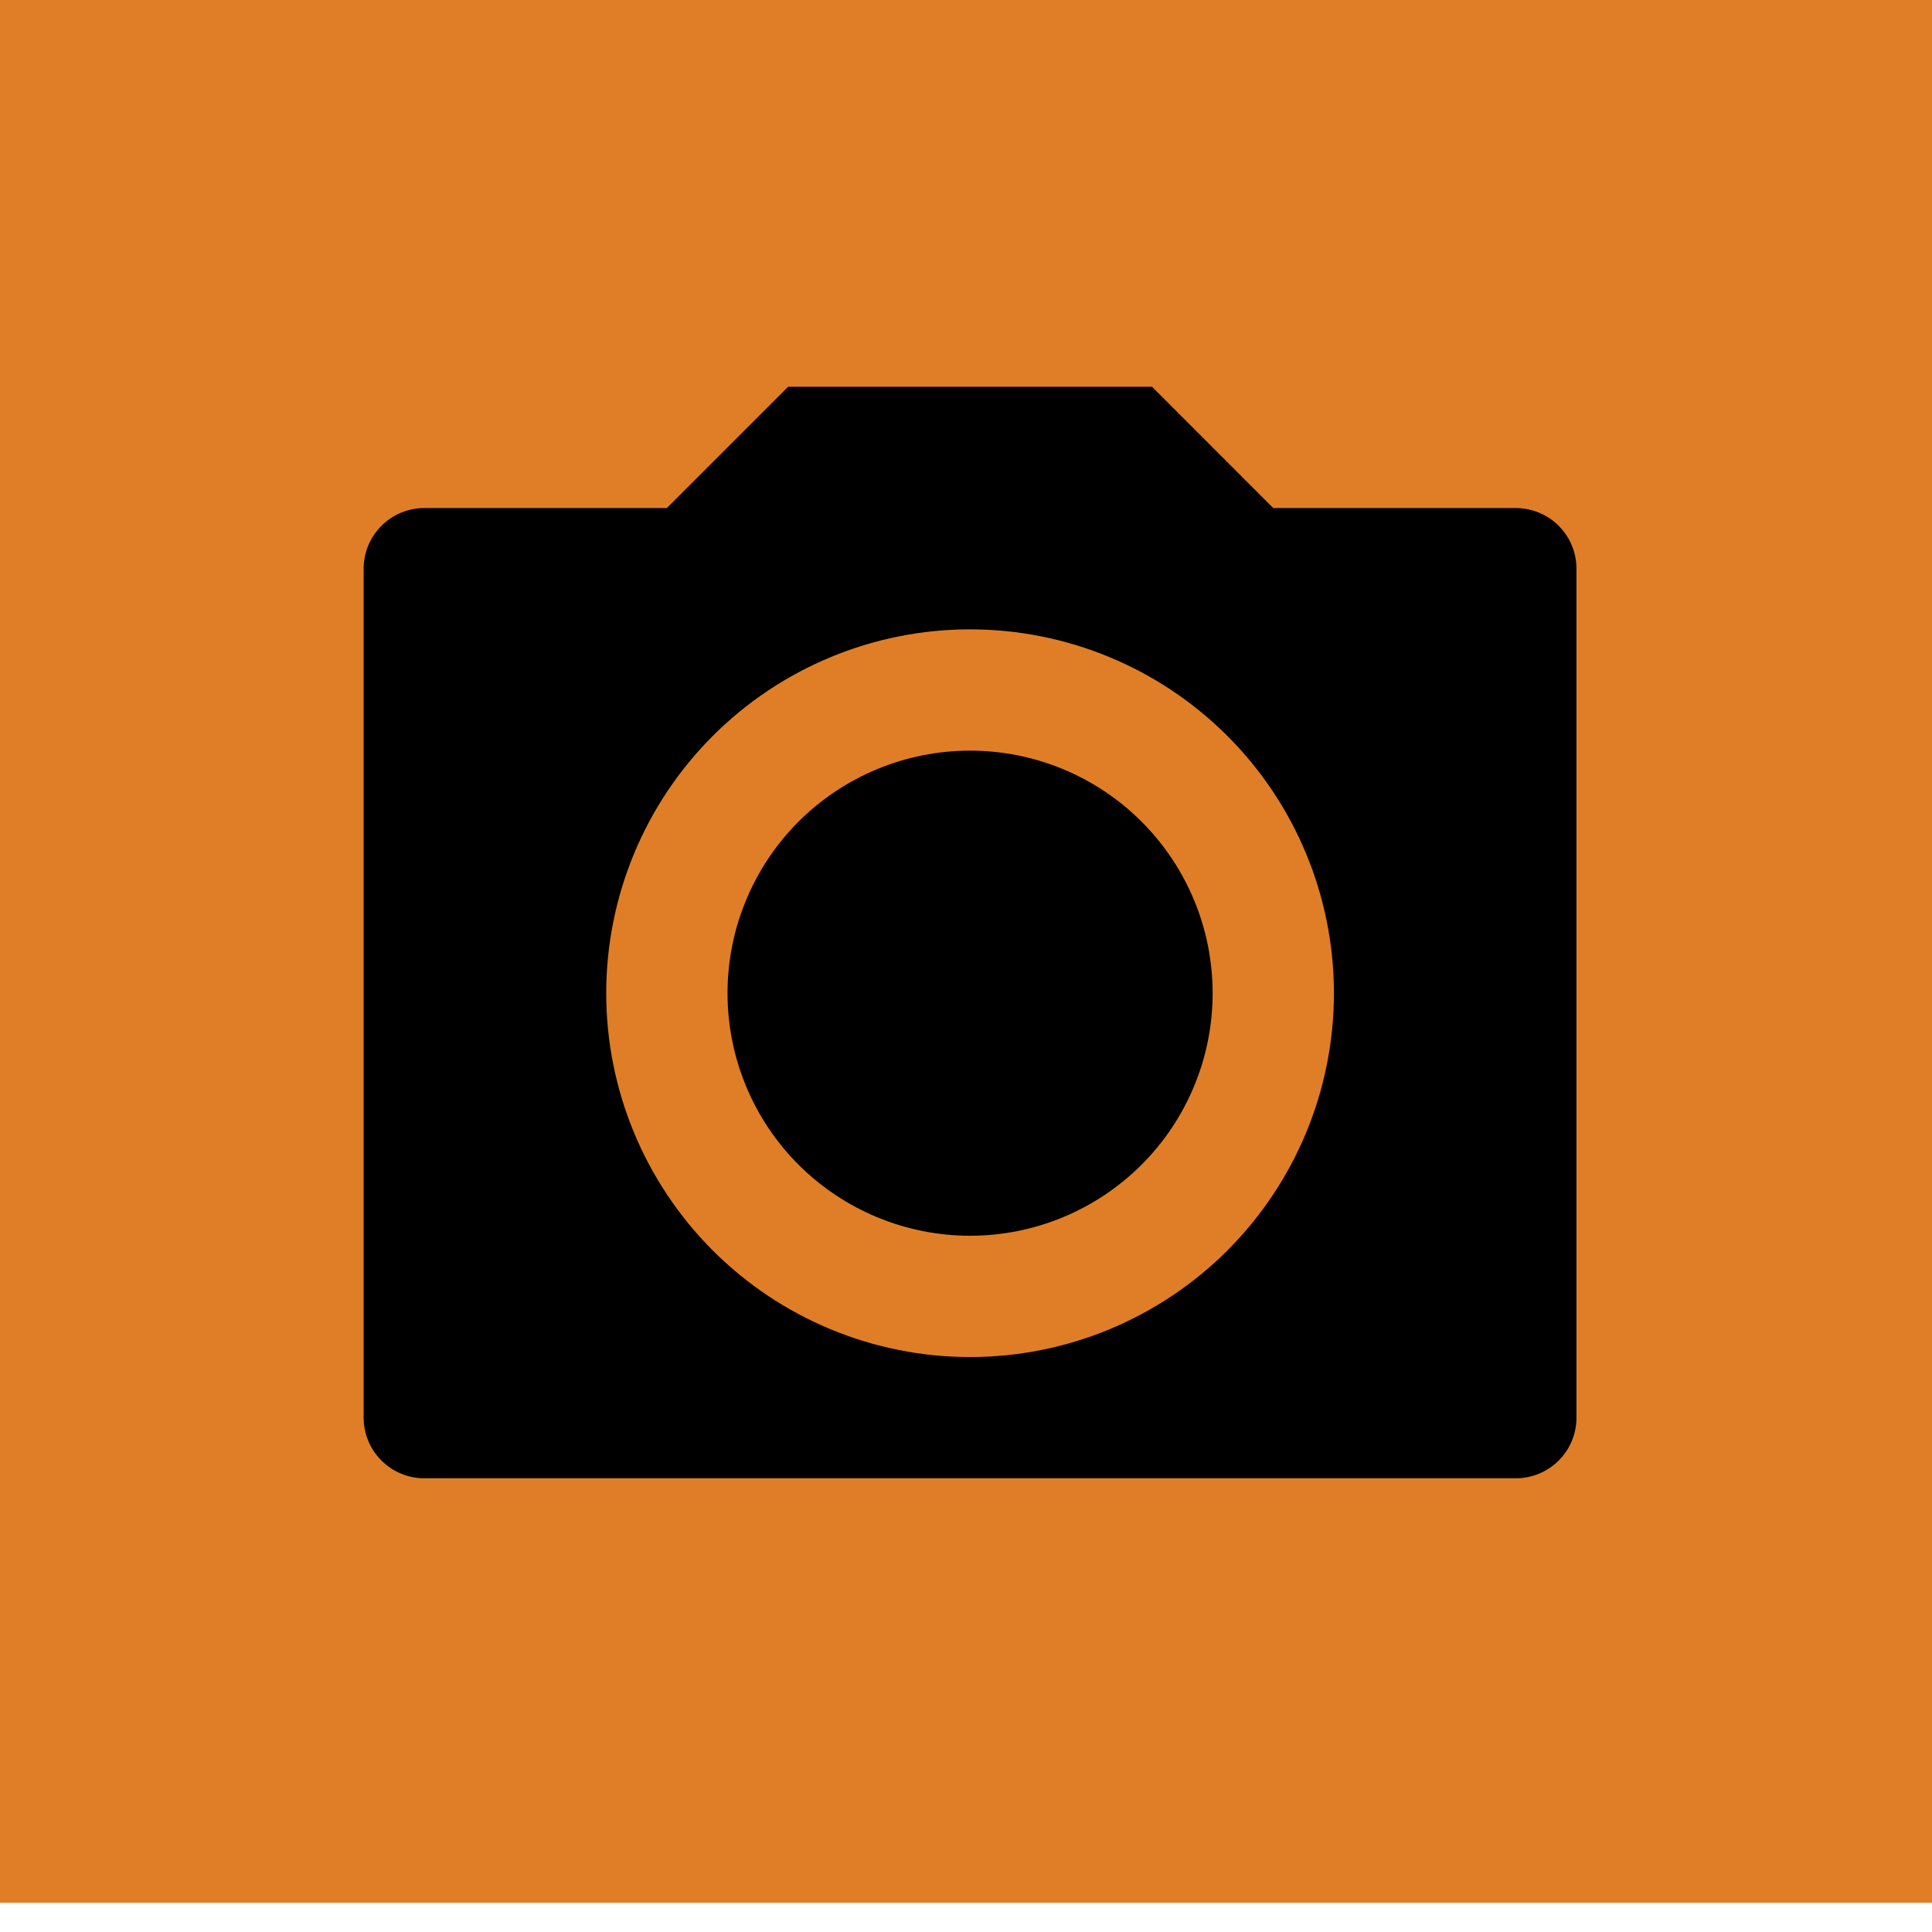 <svg width="32" height="32" viewBox="0 0 32 32" fill="none" xmlns="http://www.w3.org/2000/svg">
<g id="ri:camera-fill">
<rect width="32.141" height="32.141" transform="translate(0 -0.625)" fill="#E07E27"/>
<path id="Vector" d="M13.054 6.406H19.081L21.089 8.415H25.107C25.373 8.415 25.629 8.521 25.817 8.709C26.006 8.898 26.111 9.153 26.111 9.419V23.481C26.111 23.747 26.006 24.003 25.817 24.191C25.629 24.38 25.373 24.485 25.107 24.485H7.028C6.761 24.485 6.506 24.38 6.318 24.191C6.129 24.003 6.023 23.747 6.023 23.481V9.419C6.023 9.153 6.129 8.898 6.318 8.709C6.506 8.521 6.761 8.415 7.028 8.415H11.045L13.054 6.406ZM16.067 22.477C17.666 22.477 19.198 21.842 20.329 20.712C21.459 19.581 22.094 18.049 22.094 16.45C22.094 14.852 21.459 13.319 20.329 12.189C19.198 11.059 17.666 10.424 16.067 10.424C14.469 10.424 12.936 11.059 11.806 12.189C10.676 13.319 10.041 14.852 10.041 16.45C10.041 18.049 10.676 19.581 11.806 20.712C12.936 21.842 14.469 22.477 16.067 22.477ZM16.067 20.468C15.002 20.468 13.98 20.044 13.226 19.291C12.473 18.538 12.05 17.516 12.05 16.45C12.05 15.385 12.473 14.363 13.226 13.609C13.98 12.856 15.002 12.433 16.067 12.433C17.133 12.433 18.155 12.856 18.908 13.609C19.662 14.363 20.085 15.385 20.085 16.45C20.085 17.516 19.662 18.538 18.908 19.291C18.155 20.044 17.133 20.468 16.067 20.468Z" fill="black"/>
</g>
</svg>
